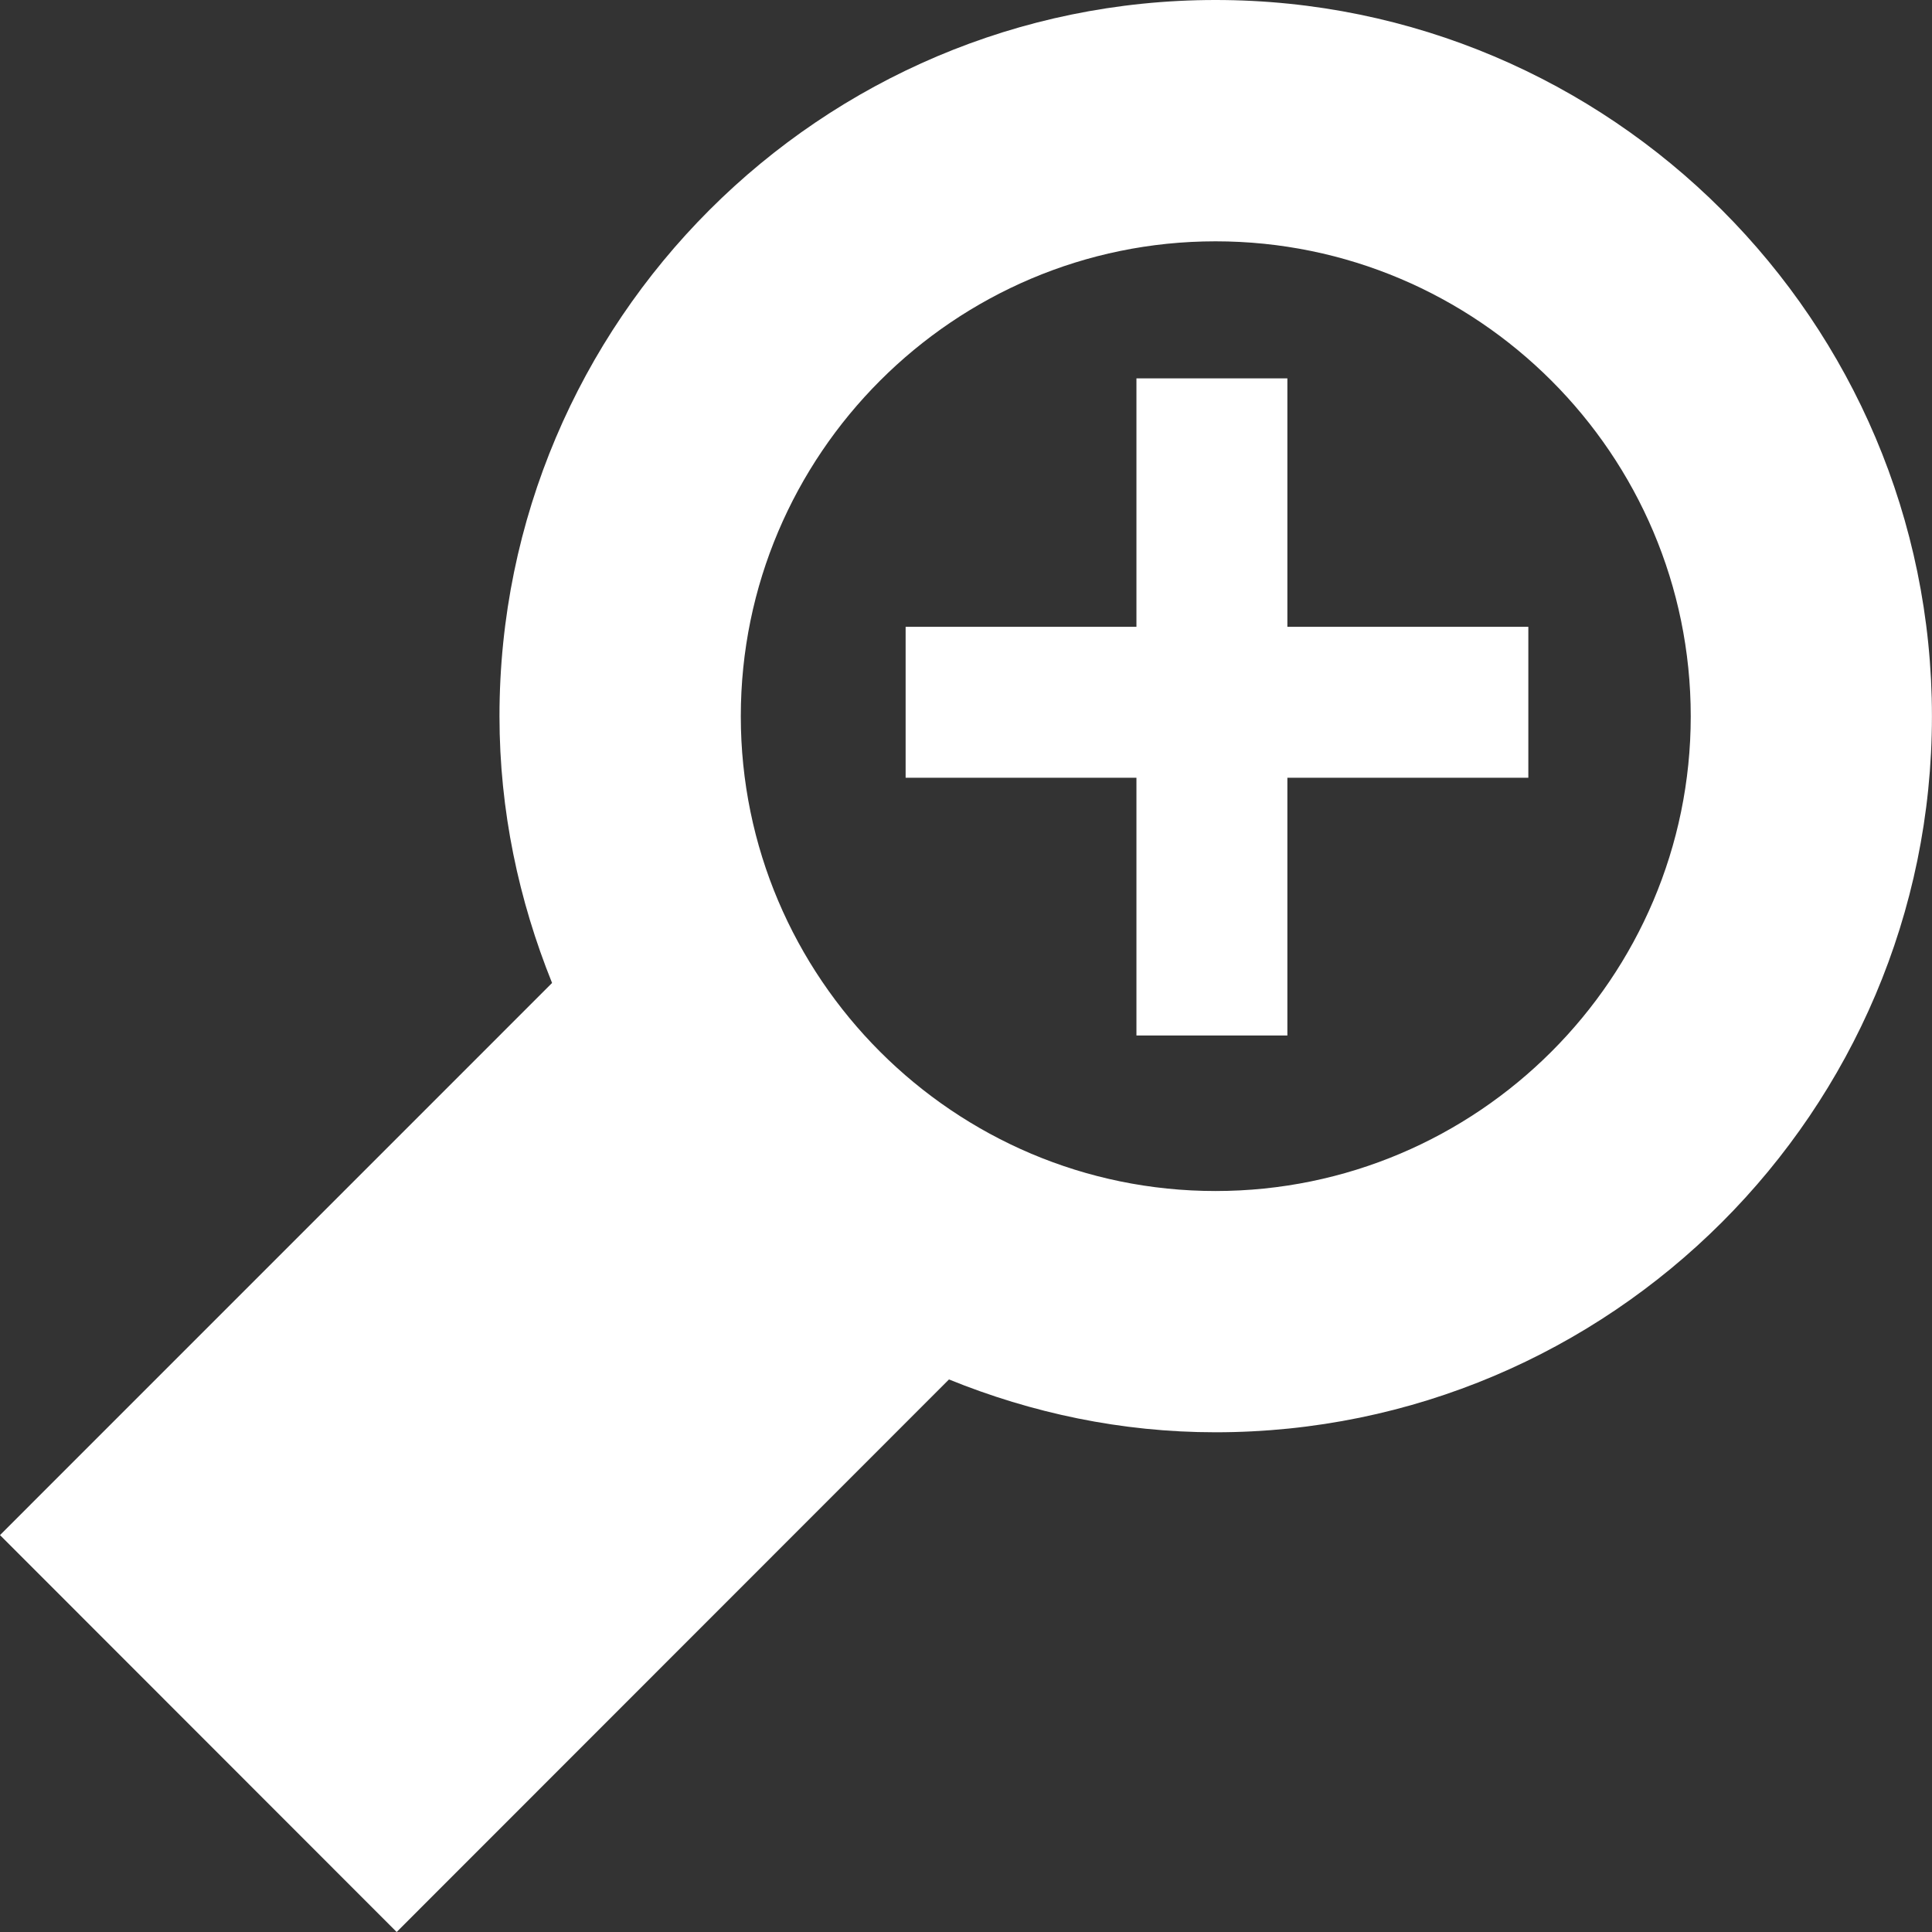 <svg width="32" height="32" xmlns="http://www.w3.org/2000/svg">
    <rect width="100%" height="100%" fill="#333333" stroke="none"/>
    <g id="magnifying_x5F_glass">
        <g id="svg_1">
            <path id="svg_2" d="m11.336,19.738c-1.855,1.852 -4.414,4.418 -5.688,5.688c0.43,0.43 0.488,0.484 0.922,0.922c1.27,-1.273 3.832,-3.836 5.684,-5.688c-0.32,-0.289 -0.625,-0.594 -0.918,-0.922z" fill="#fff"/>
            <path id="svg_3" d="m20.133,0c-6.539,0 -11.86,5.32 -11.86,11.863c0,1.566 0.32,3.051 0.871,4.418l-9.144,9.145l6.57,6.574l9.148,-9.152c1.367,0.555 2.852,0.875 4.414,0.875c6.543,0 11.867,-5.32 11.867,-11.859c0.001,-6.544 -5.323,-11.864 -11.866,-11.864zm0,19.727c-4.332,0 -7.863,-3.531 -7.863,-7.863c0,-4.336 3.531,-7.867 7.863,-7.867c4.34,0 7.871,3.531 7.871,7.867c0,4.331 -3.531,7.863 -7.871,7.863z" fill="#fff"/>
        </g>
    </g>
    <line stroke-linecap="undefined" stroke-linejoin="undefined" id="svg_6" y2="17.151" x2="20.073" y1="6.267" x1="20.073" stroke-width="2.5" stroke="#ffffff" fill="none"/>
    <line stroke-linecap="undefined" stroke-linejoin="undefined" id="svg_8" y2="11.632" x2="25.314" y1="11.632" x1="15" stroke-width="2.5" stroke="#ffffff" fill="none"/>
</svg>
